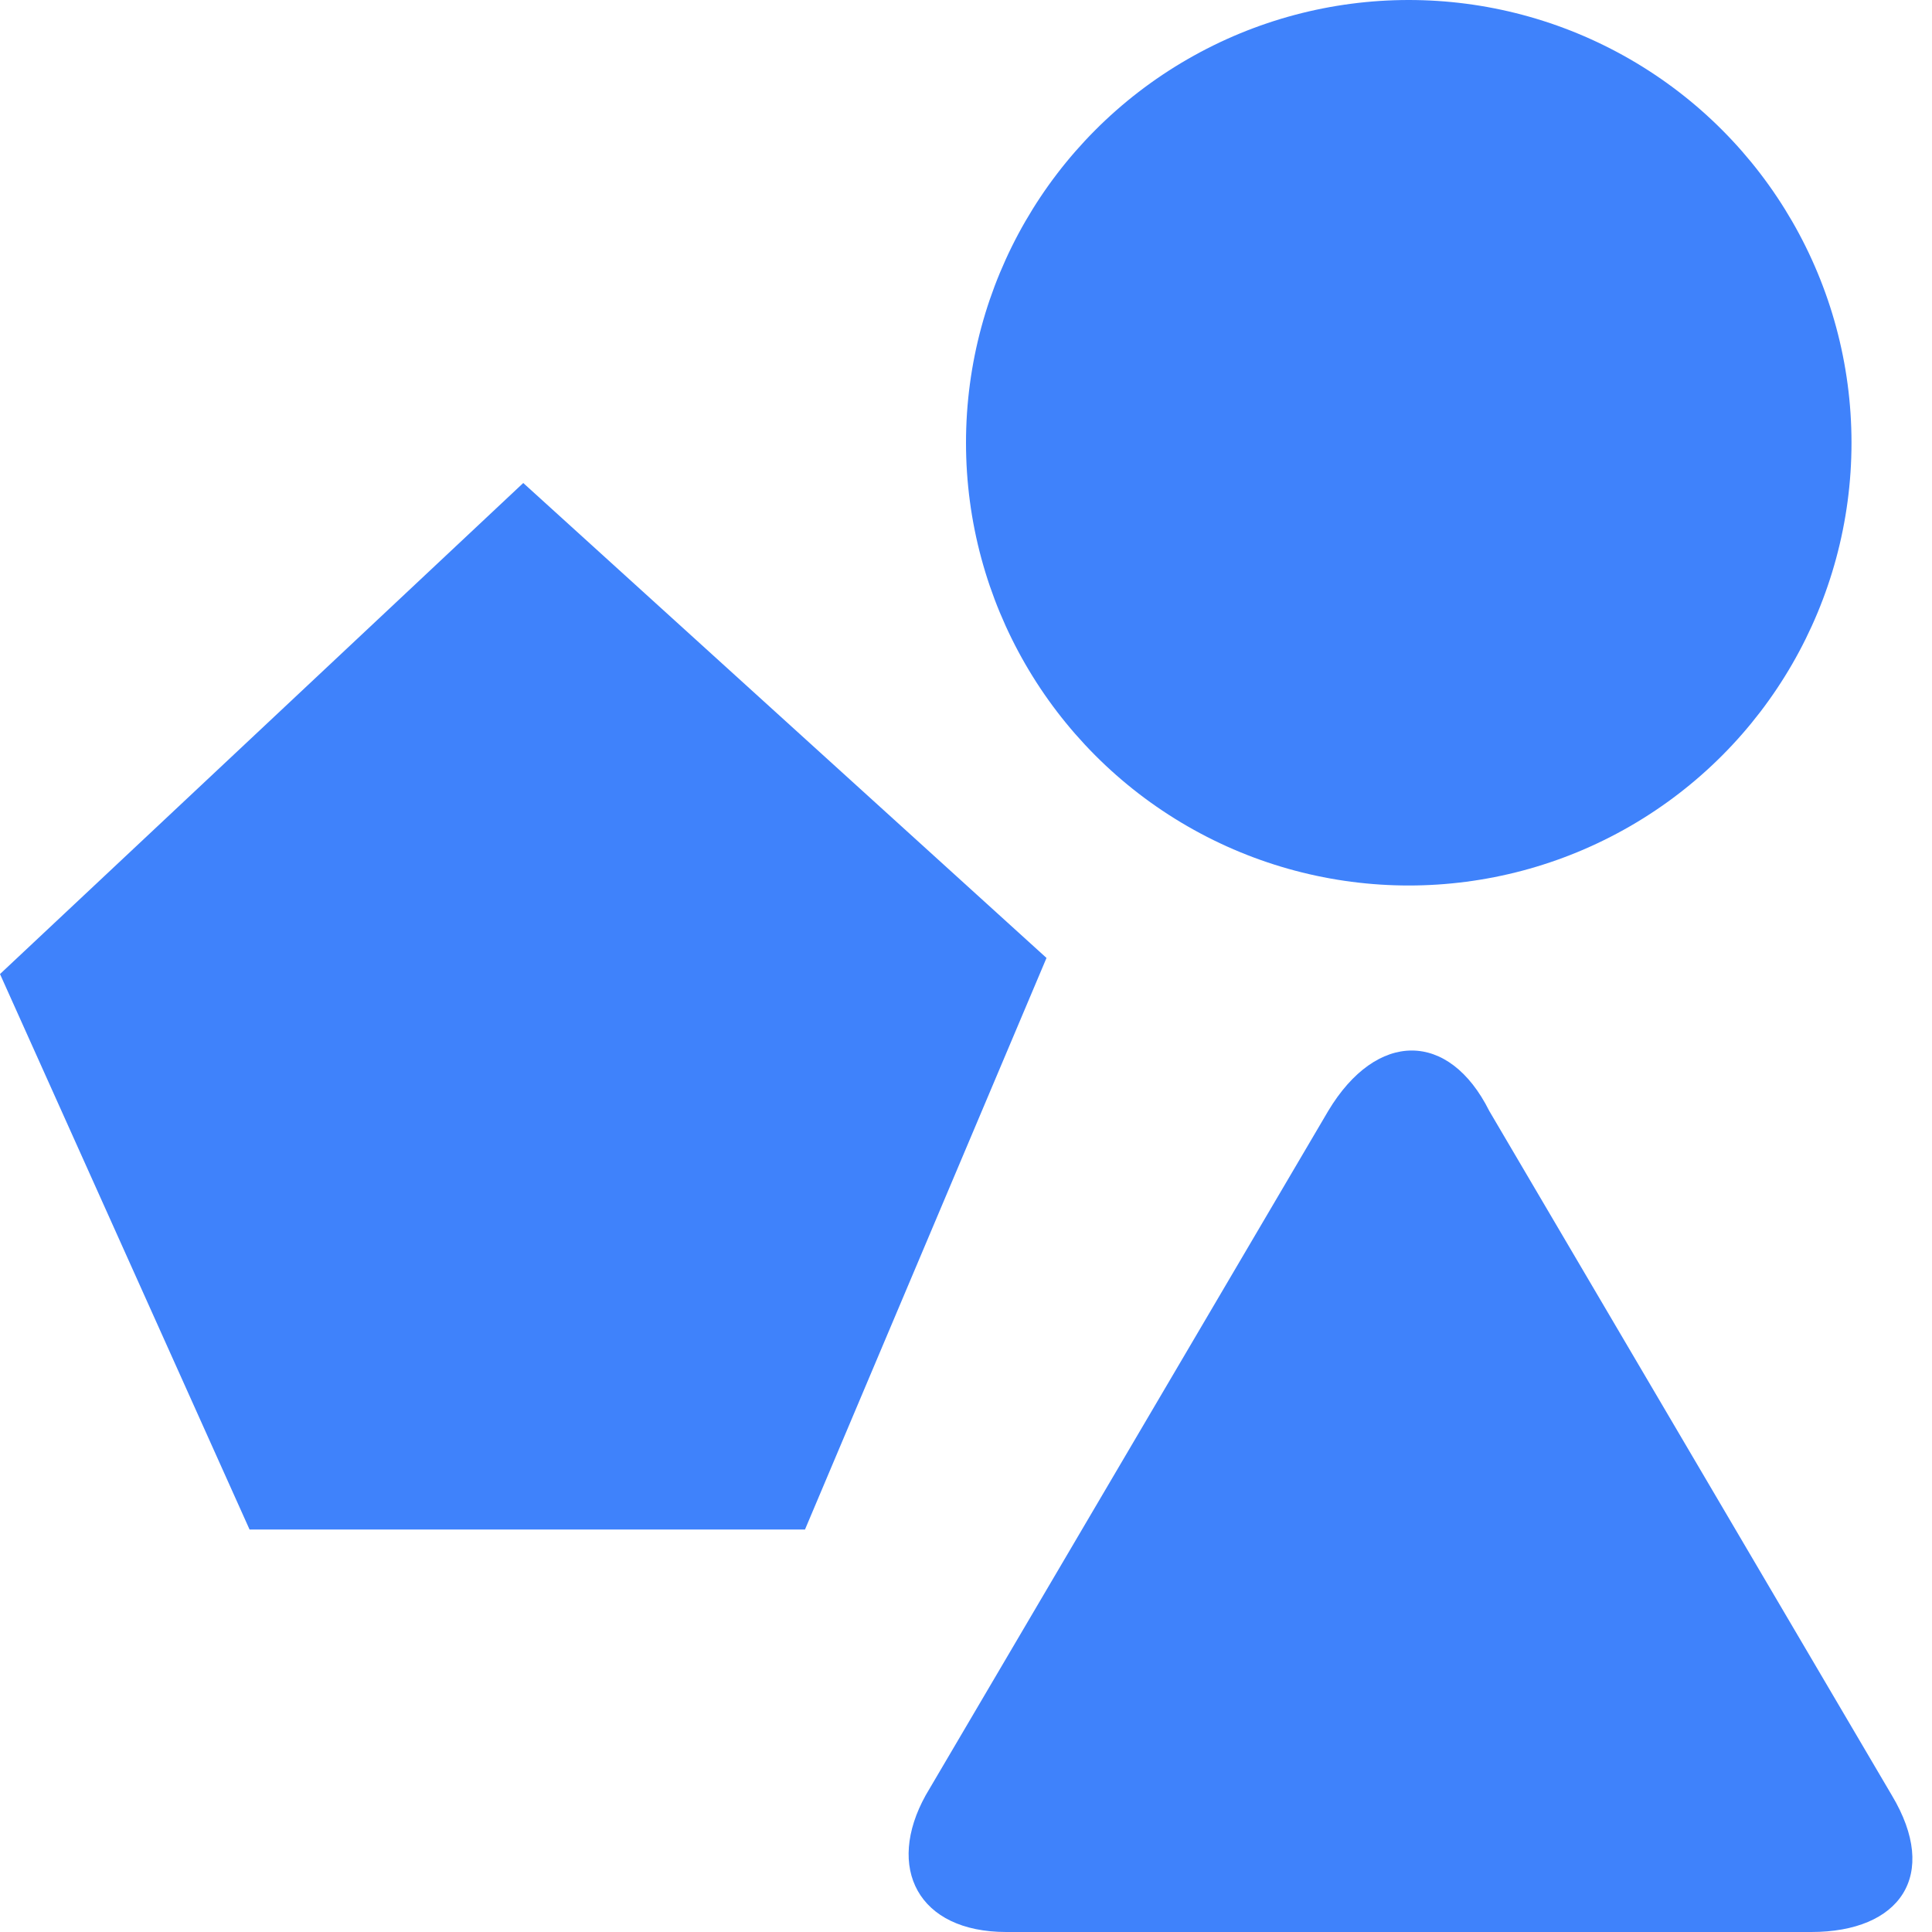 <svg xmlns="http://www.w3.org/2000/svg" class="svgIcon math" viewBox="0 0 24 24">
    <circle fill="#3F82FB" stroke="none" cx="17.5" cy="5.5" r="5.5"/>
    <path fill="#3F82FB" stroke="none" d="M12.5,24c-1.1,0-1.5-0.8-1-1.7l5-8.5c0.6-1,1.5-1,2,0l5,8.5c0.6,1,0.1,1.7-1,1.7H12.5z"/>
    <polygon fill="#3F82FB" stroke="none" points="3.1,19 0,12.1 6.5,6 13,11.9 10,19 "/>
</svg>